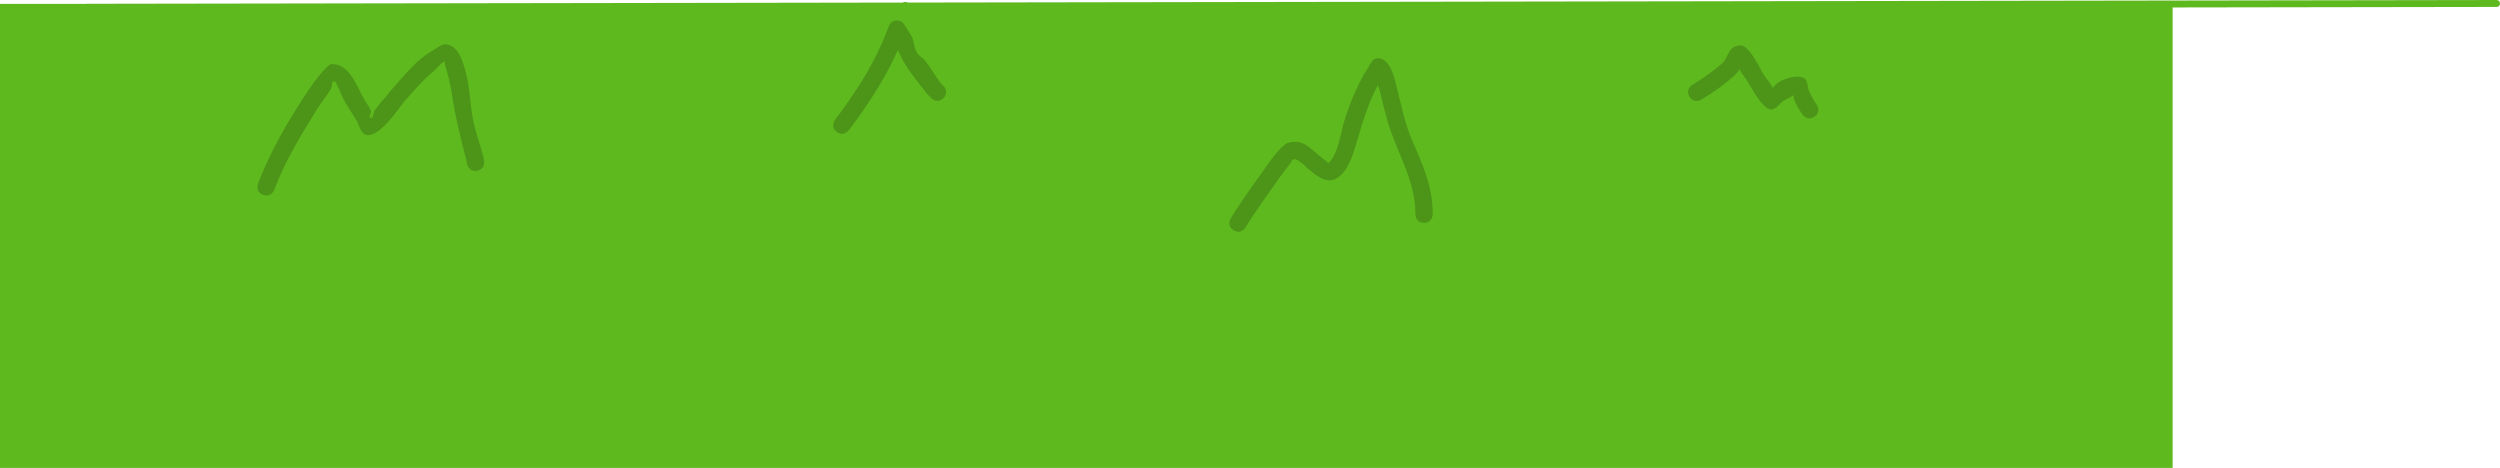 <svg version="1.1" xmlns="http://www.w3.org/2000/svg" xmlns:xlink="http://www.w3.org/1999/xlink" width="721.206" height="135" viewBox="0,0,721.206,135"><g transform="translate(72.5,-346)"><g data-paper-data="{&quot;isPaintingLayer&quot;:true}" fill-rule="nonzero" stroke-linejoin="miter" stroke-miterlimit="10" stroke-dasharray="" stroke-dashoffset="0" style="mix-blend-mode: normal"><path d="M-71.5,480v-131.882h624.765v131.882z" fill="#5eb91e" stroke="#5eb91e" stroke-width="2" stroke-linecap="butt"/><path d="M-47.471,348.118l695.176,-1.118" fill="none" stroke="#5eb91e" stroke-width="2" stroke-linecap="round"/><path d="M129.416,435.853l59.235,-88.294" fill="none" stroke="#5eb91e" stroke-width="2" stroke-linecap="round"/><path d="M243.416,443.676l45.824,-93.882" fill="none" stroke="#5eb91e" stroke-width="2" stroke-linecap="round"/><path d="M384.239,348.676l-36.882,95" fill="none" stroke="#5eb91e" stroke-width="2" stroke-linecap="round"/><path d="M455.769,450.382l27.941,-100.588" fill="none" stroke="#5eb91e" stroke-width="2" stroke-linecap="round"/><path d="M74.651,348.676l-51.412,78.235" fill="none" stroke="#5eb91e" stroke-width="2" stroke-linecap="round"/><path d="M-14.761,349.794l-48.059,71.529" fill="none" stroke="#5eb91e" stroke-width="2" stroke-linecap="round"/><path d="M65.183,395.245c-2.449,0.5 -2.95,-1.949 -2.95,-1.949l-0.206,-1.024c-1.687,-6.631 -3.286,-12.876 -4.25,-19.684c-0.392,-2.77 -1.195,-5.47 -1.972,-8.157c-0.063,-0.218 0.155,-0.766 -0.054,-0.678c-1.332,0.564 -2.129,1.962 -3.246,2.882c-3.164,2.606 -5.785,5.765 -8.519,8.798c-1.891,2.47 -6.905,9.966 -10.608,9.527c-1.901,-0.225 -2.251,-3.1 -3.313,-4.693c-1.232,-1.848 -2.432,-3.724 -3.482,-5.681c-0.604,-1.126 -0.977,-2.366 -1.592,-3.485c-0.33,-0.6 -0.558,-1.772 -1.231,-1.644c-0.697,0.133 -0.348,1.393 -0.696,2.012c-1.181,2.099 -2.787,3.934 -4.064,5.976c-4.675,7.471 -9.271,15.068 -12.372,23.312c0,0 -0.88,2.34 -3.22,1.46c-2.34,-0.88 -1.46,-3.22 -1.46,-3.22c3.676,-9.774 9.313,-19.297 15.205,-27.951c0.962,-1.412 4.745,-6.474 5.905,-6.539c5.5,-0.309 7.583,7.056 9.713,10.536c0.581,0.948 1.357,1.811 1.705,2.867c0.225,0.684 -0.762,2.258 -0.049,2.16c0.869,-0.118 0.734,-1.603 1.235,-2.322c1.355,-1.941 3.04,-3.632 4.479,-5.512c3.65,-4.056 7.365,-8.943 12.207,-11.683c1.271,-0.72 2.568,-1.992 4.011,-1.764c3.731,0.589 4.922,5.895 5.597,8.436c1.097,4.123 1.134,8.581 1.919,12.773c0.711,3.797 2.043,7.311 2.997,11.037l0.26,1.26c0,0 0.5,2.449 -1.949,2.95z" fill="#4c9518" stroke="none" stroke-width="0.5" stroke-linecap="butt"/><path d="M199.671,374.312c-1.768,1.768 -3.536,0 -3.536,0l-1.232,-1.268c-3.037,-4.05 -6.618,-7.967 -8.347,-12.64c-0.003,-0.008 -0.006,-0.017 -0.009,-0.025c-3.758,8.485 -8.591,15.743 -14.143,23.165c0,0 -1.5,2 -3.5,0.5c-2,-1.5 -0.5,-3.5 -0.5,-3.5c5.403,-7.183 10.079,-14.208 13.69,-22.456l1.824,-4.561c0.355,-0.949 1.27,-1.626 2.343,-1.626c0.912,0 1.709,0.488 2.146,1.217l1.62,2.605l-0.029,0.018c0.046,0.057 0.092,0.115 0.136,0.174c1.147,1.491 0.873,3.736 1.896,5.314c0.592,0.914 1.662,1.426 2.344,2.276c1.61,2.007 2.966,4.454 4.529,6.539l0.768,0.732c0,0 1.768,1.768 0,3.536z" fill="#4c9518" stroke="none" stroke-width="0.5" stroke-linecap="butt"/><path d="M338.314,410.286c-2.5,0 -2.5,-2.5 -2.5,-2.5v-0.228c0.011,-9.603 -5.472,-17.696 -8.065,-26.724c-0.789,-2.747 -1.452,-5.529 -2.121,-8.308c-0.163,-0.678 -0.415,-1.338 -0.626,-2.006c-2.852,5.33 -4.409,10.778 -6.16,16.599c-1.051,3.493 -2.314,8.312 -5.834,10.375c-3.063,1.795 -6.265,-1.32 -8.191,-2.823c-0.145,-0.113 -2.856,-3.049 -4.116,-2.74c-0.466,0.114 -0.612,0.74 -0.906,1.119c-0.862,1.113 -1.75,2.207 -2.56,3.358c-3.53,5.023 -7.214,9.957 -10.423,15.196c0,0 -1.306,2.132 -3.438,0.826c-2.132,-1.306 -0.826,-3.438 -0.826,-3.438c3.251,-5.307 6.965,-10.345 10.564,-15.414c0.935,-1.317 4.177,-6.049 6.328,-6.487c4.046,-0.823 5.801,1.509 8.476,3.656c0.793,0.637 1.558,1.31 2.379,1.912c0.185,0.136 0.471,0.461 0.623,0.29c2.831,-3.186 3.216,-8.242 4.402,-12.111c1.5,-4.891 3.376,-9.351 5.885,-13.792c1.215,-1.415 1.782,-4.165 3.645,-4.245c3.856,-0.167 5.069,6.323 5.627,8.515c1.276,5.008 2.227,10.149 4.301,14.92c3.072,7.068 6.026,13.502 6.034,21.32v0.228c0,0 0,2.5 -2.5,2.5z" fill="#4c9518" stroke="none" stroke-width="0.5" stroke-linecap="butt"/><path d="M450.907,379.68c-2.08,1.387 -3.467,-0.693 -3.467,-0.693l-1.156,-1.769c-0.572,-1.161 -1.477,-2.563 -1.362,-3.799c-0.008,0.009 -0.016,0.016 -0.025,0.023c-0.868,0.675 -1.93,1.057 -2.859,1.646c-1.257,0.797 -2.21,2.61 -3.695,2.507c-2.333,-0.162 -5.393,-5.92 -6.467,-7.707c-0.796,-1.326 -1.906,-2.518 -2.562,-3.904c-0.557,0.968 -1.505,1.872 -1.62,1.975c-2.775,2.463 -6.177,4.856 -9.388,6.787c0,0 -2.144,1.286 -3.43,-0.857c-1.286,-2.144 0.857,-3.43 0.857,-3.43c2.979,-1.782 6.016,-3.982 8.612,-6.213c1.936,-1.664 1.428,-4.961 5.213,-5.143c2.573,-0.124 5.511,6.388 6.605,8.213c0.854,1.425 2.158,2.603 2.795,4.131c1.285,-2.596 6.929,-4.067 8.948,-2.925c1.175,0.664 0.934,2.534 1.478,3.769c0.406,0.922 0.914,1.796 1.371,2.693l0.844,1.231c0,0 1.387,2.08 -0.693,3.467z" fill="#4c9518" stroke="none" stroke-width="0.5" stroke-linecap="butt"/></g></g></svg>